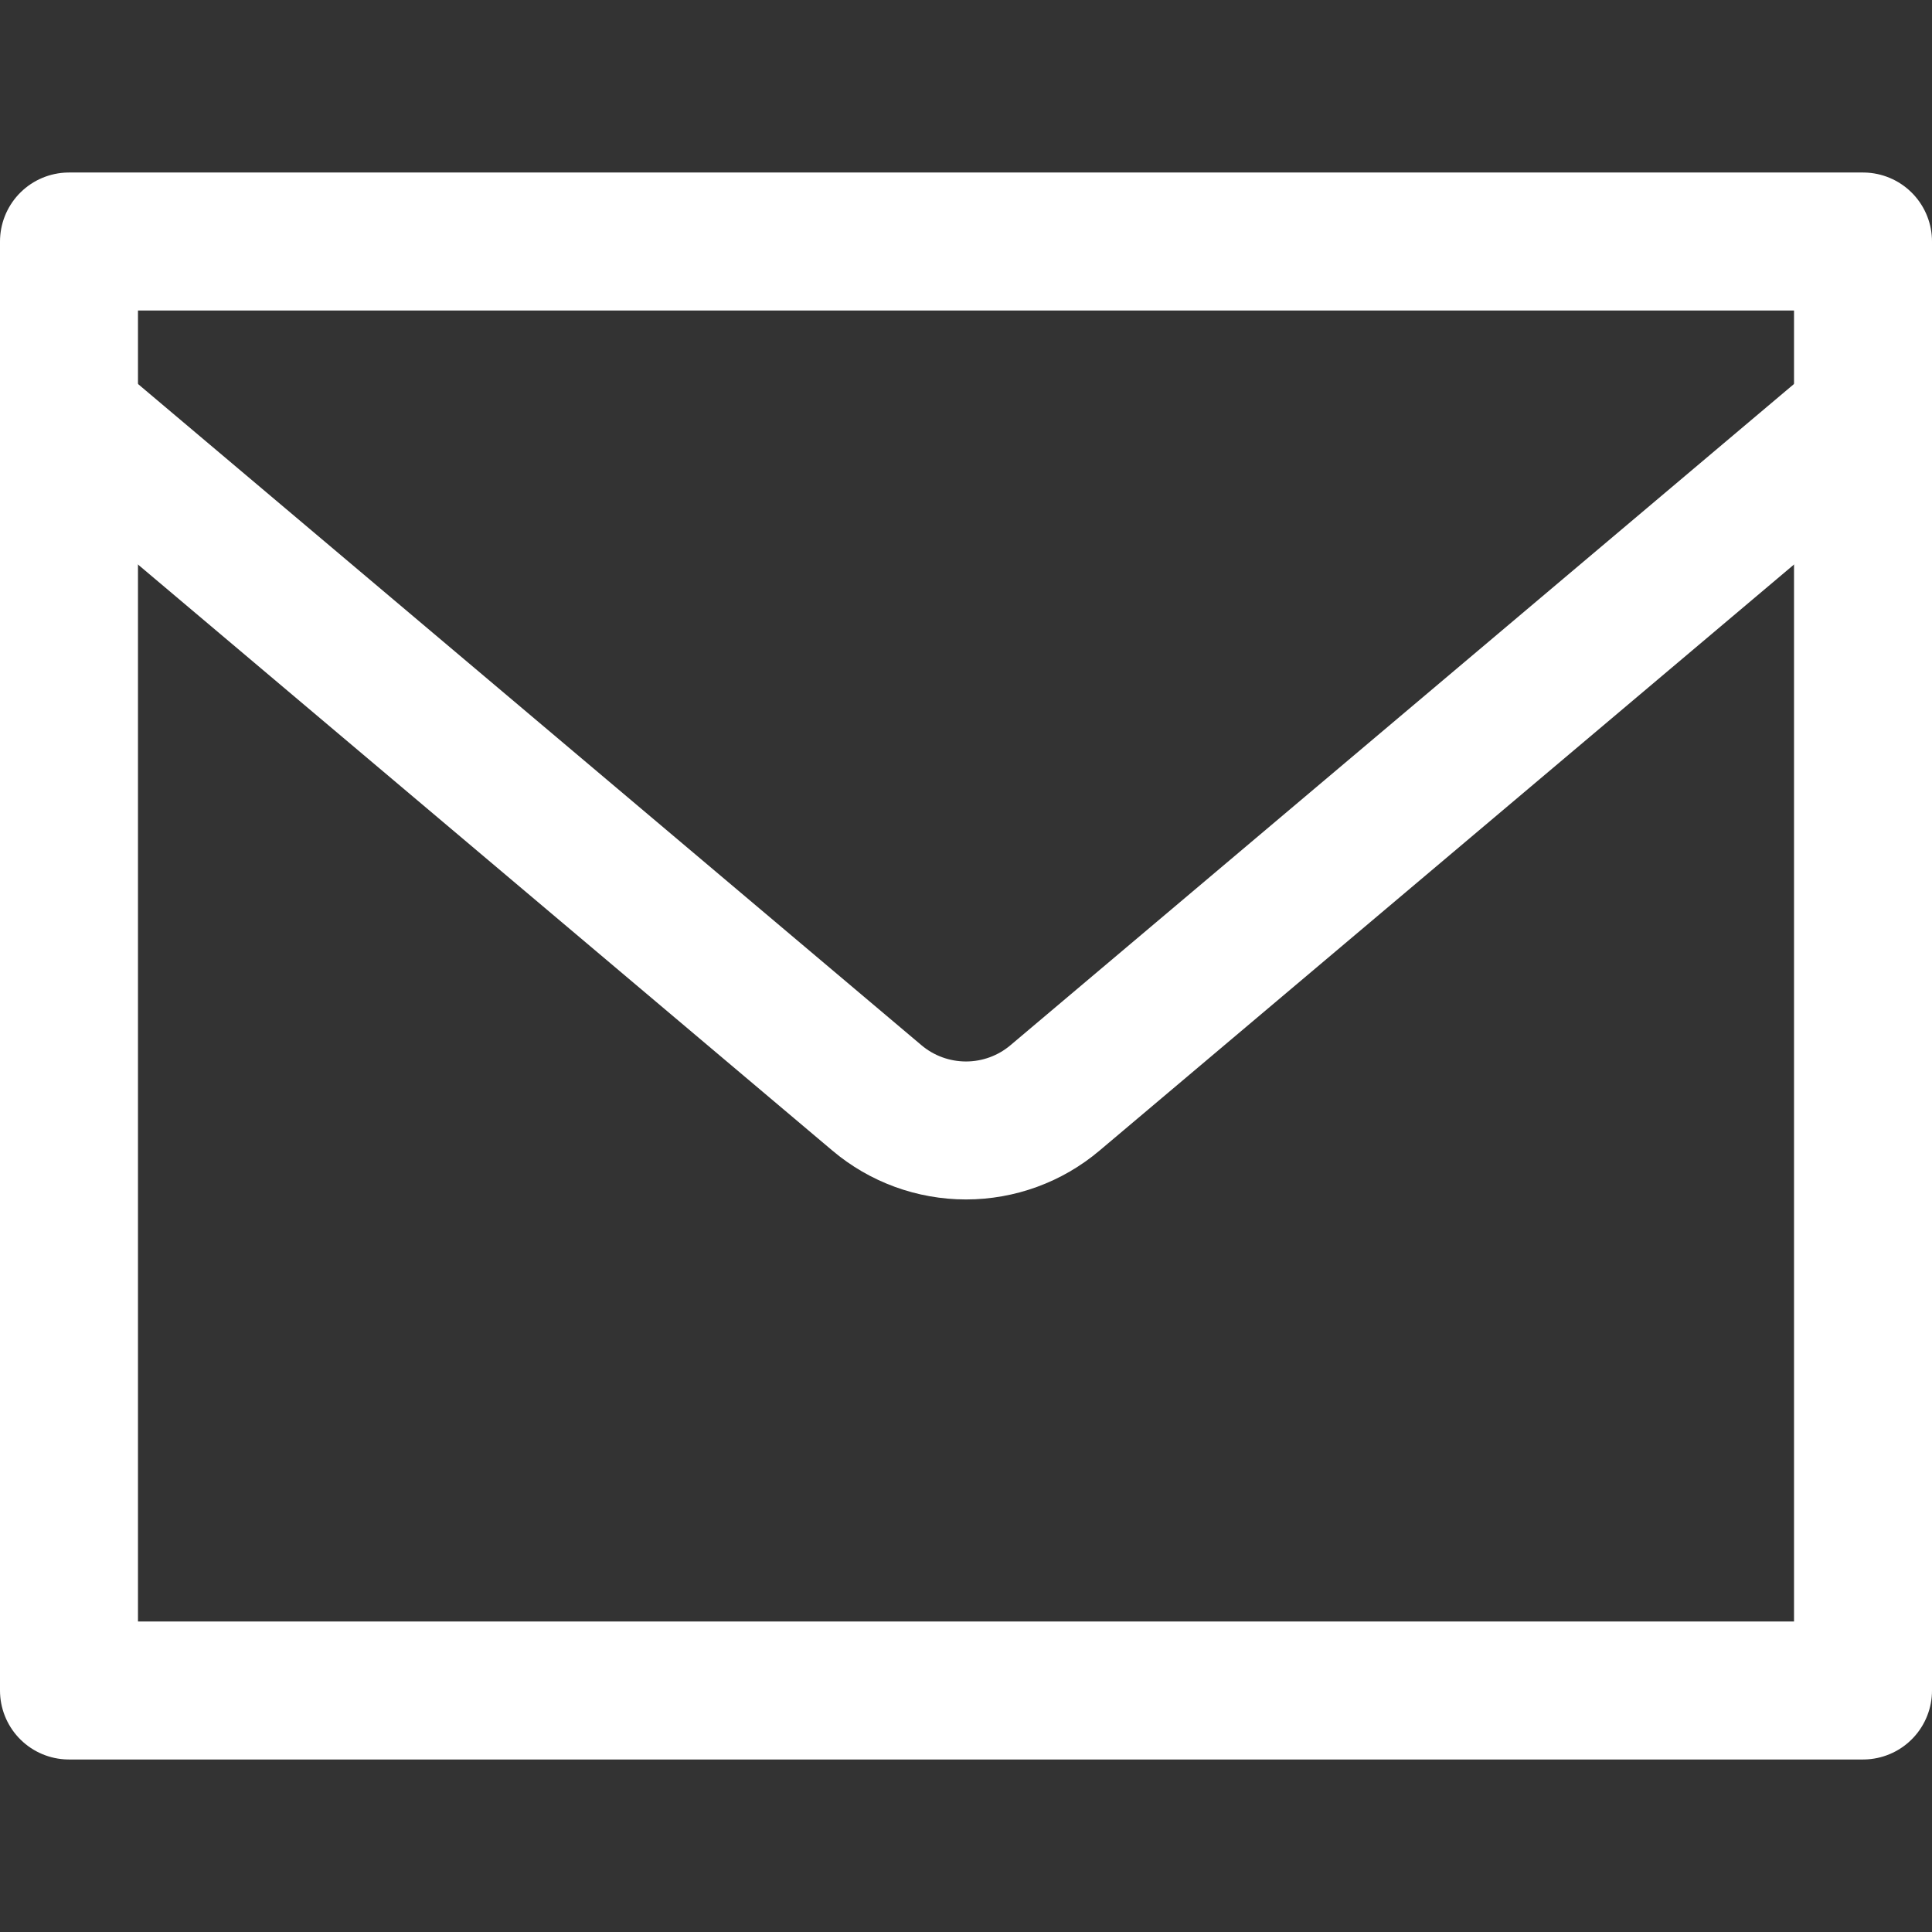 <svg width="24" height="24" viewBox="0 0 24 24" fill="none" xmlns="http://www.w3.org/2000/svg">
<rect x="0" y="0" width="24" height="24" fill="#333333" stroke="none"/>
<path d="M0.857 3H23.143V21H0.857V3Z" stroke="white" stroke-width="1.714" stroke-linecap="round" stroke-linejoin="round"/>
<path d="M0.857 5.168L10.894 13.639C11.203 13.9 11.595 14.043 12 14.043C12.405 14.043 12.796 13.9 13.105 13.639L23.143 5.168" stroke="white" stroke-width="1.714" stroke-linecap="round" stroke-linejoin="round"/>
</svg>
